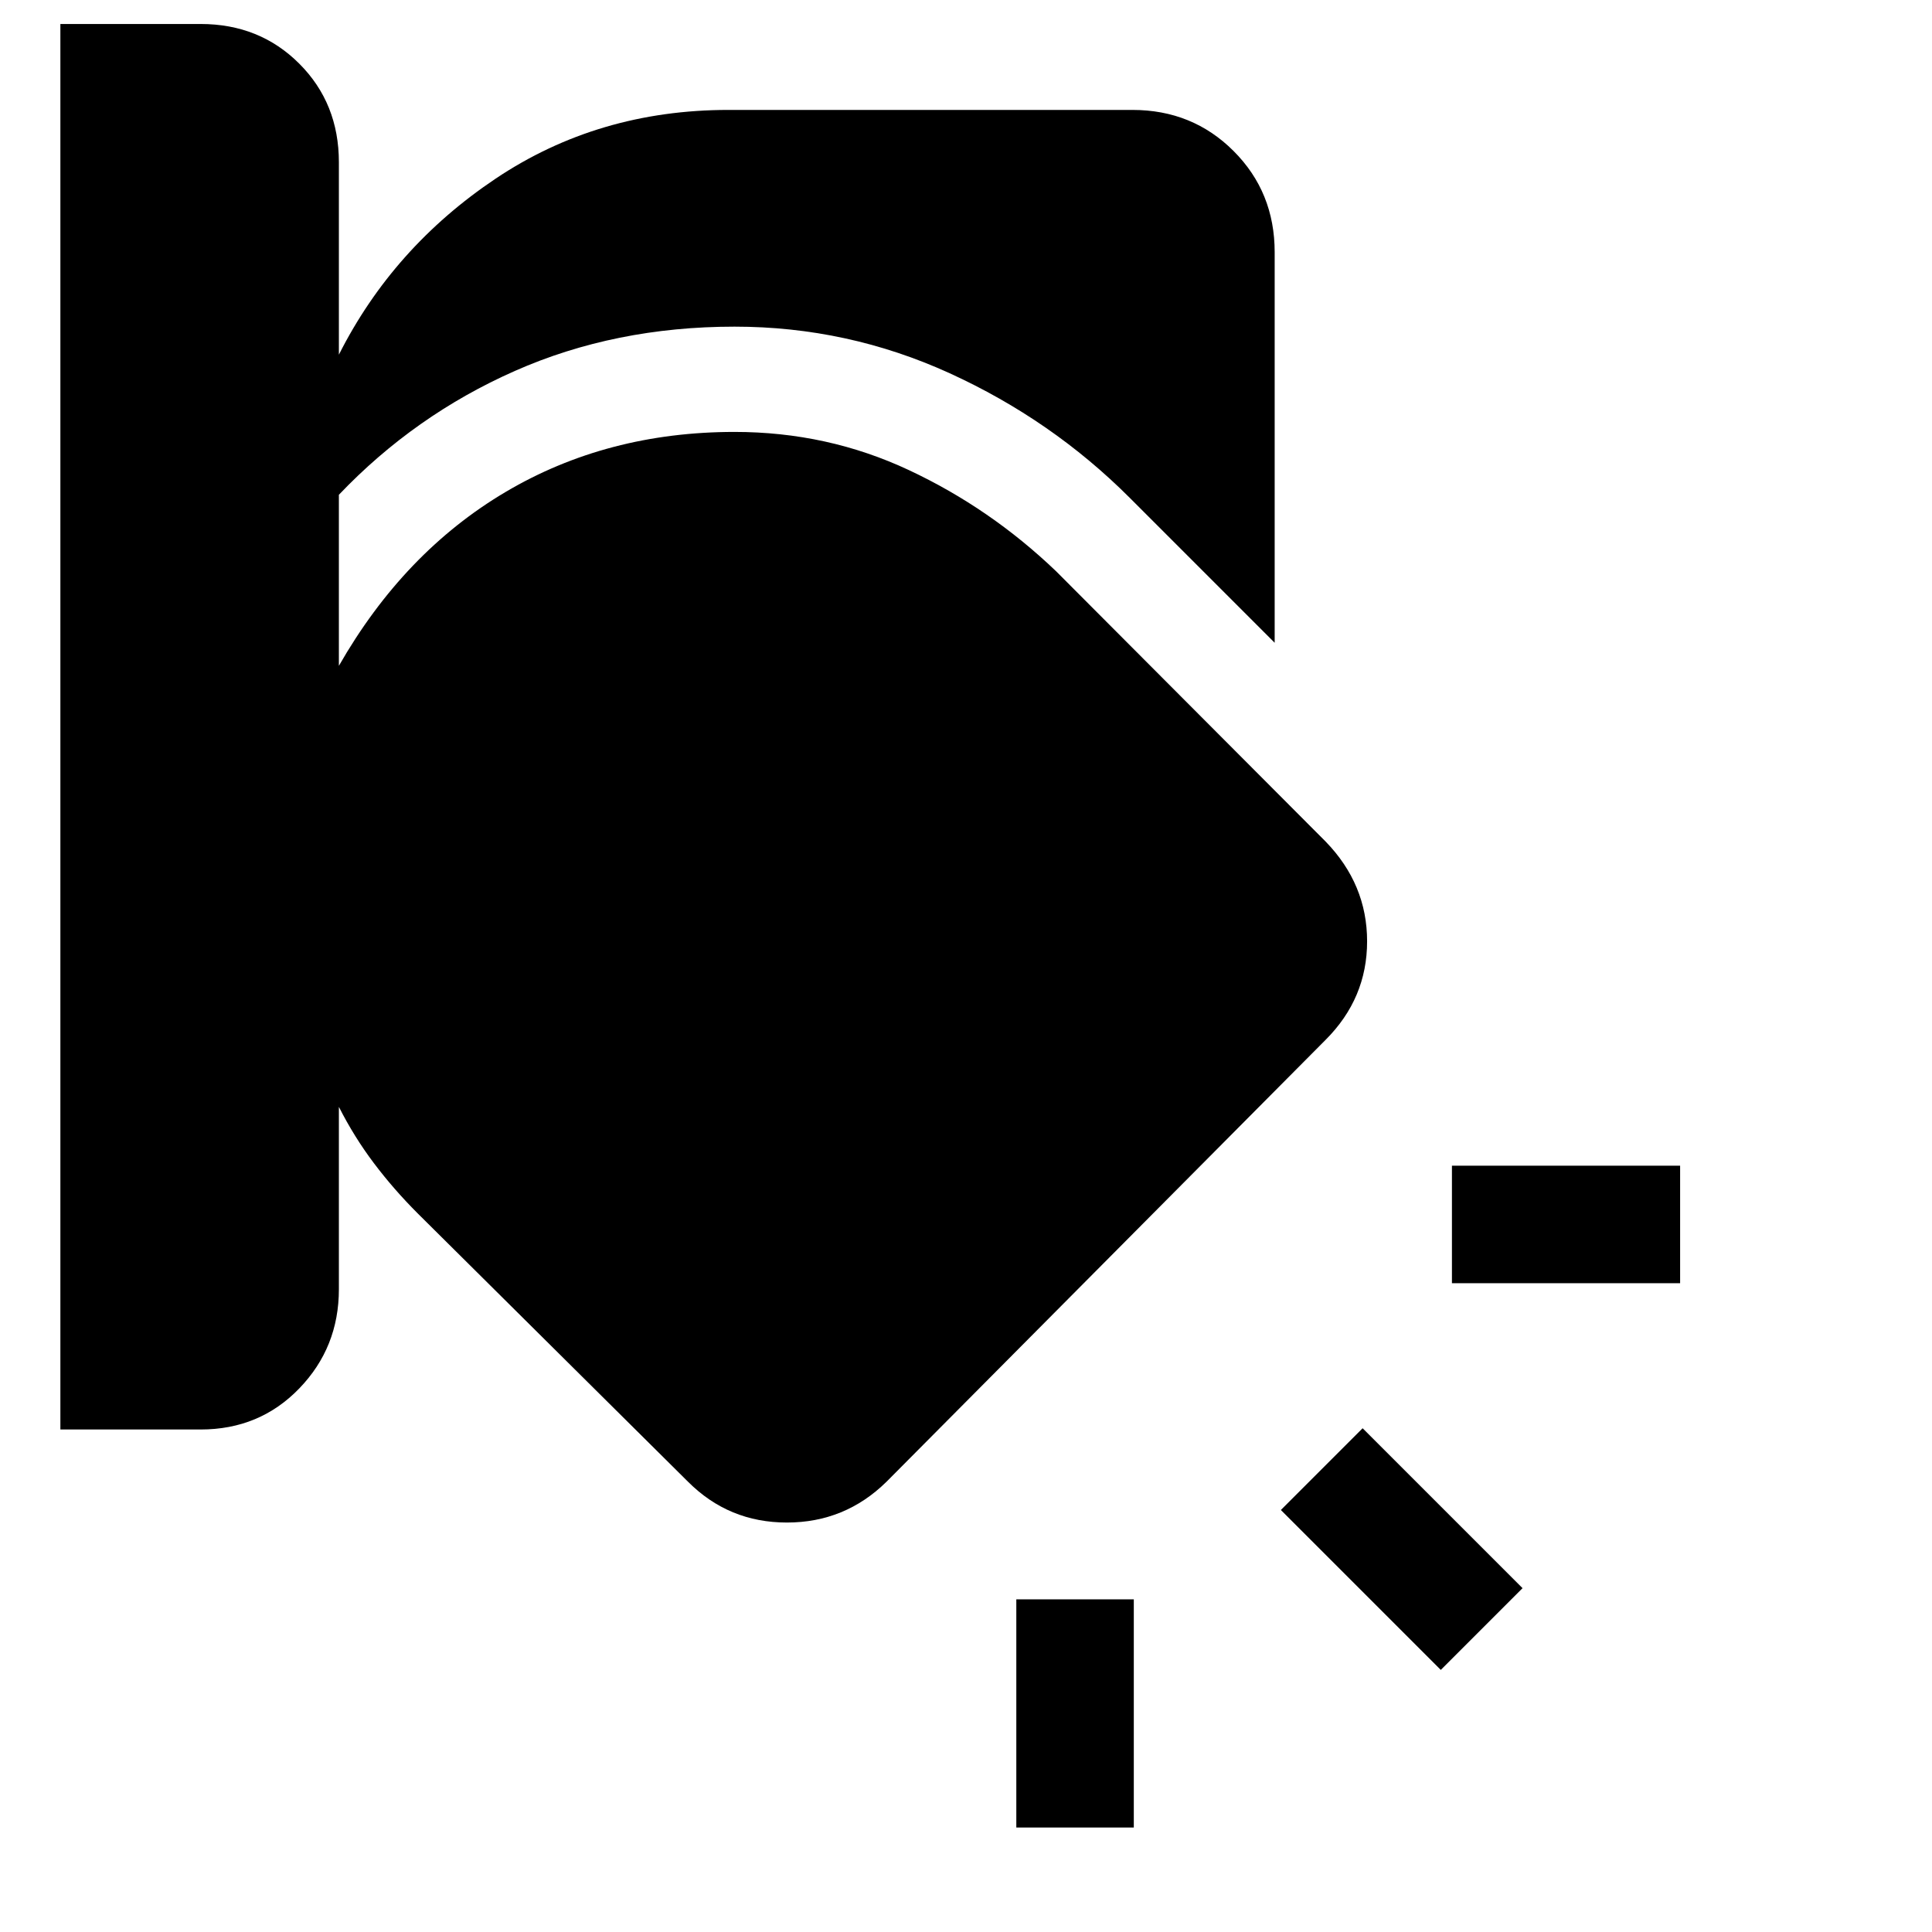 <svg xmlns="http://www.w3.org/2000/svg" height="48" viewBox="0 -960 960 960" width="48"><path d="M505-165.31h58.38v113.39H505v-113.39Zm172.08-85 79.46 79.46-40.62 40.62-79.46-79.46 40.62-40.62ZM30-948.08h69.69q29.31 0 49 19.7 19.7 19.69 19.7 49v95.61q26.92-53.31 77.88-87.46 50.96-34.15 115.73-34.15h200.69q29.85 0 50.27 20.42t20.42 50.27v194.08l-72.07-72.08q-38.7-38.69-89.43-61.85-50.73-23.15-106.88-23.15-59.38 0-109.15 22t-87.46 61.54v85q32.3-56.46 82.76-86.35 50.47-29.88 113.85-29.88 46.15 0 86.61 18.96 40.47 18.96 73.16 50.27l133.92 134.3q20.62 21.24 20.62 49.58 0 28.35-20.62 48.96L440.46-223.69q-20.61 20.23-49.46 20.23t-49.08-20.23L207.62-357q-12-12-21.81-25-9.81-13-17.42-28v90.62q0 28.92-19.7 49.3-19.69 20.39-49 20.39H30v-698.39Zm691.46 567.31h113.38v58.38H721.46v-58.38Z"/></svg>